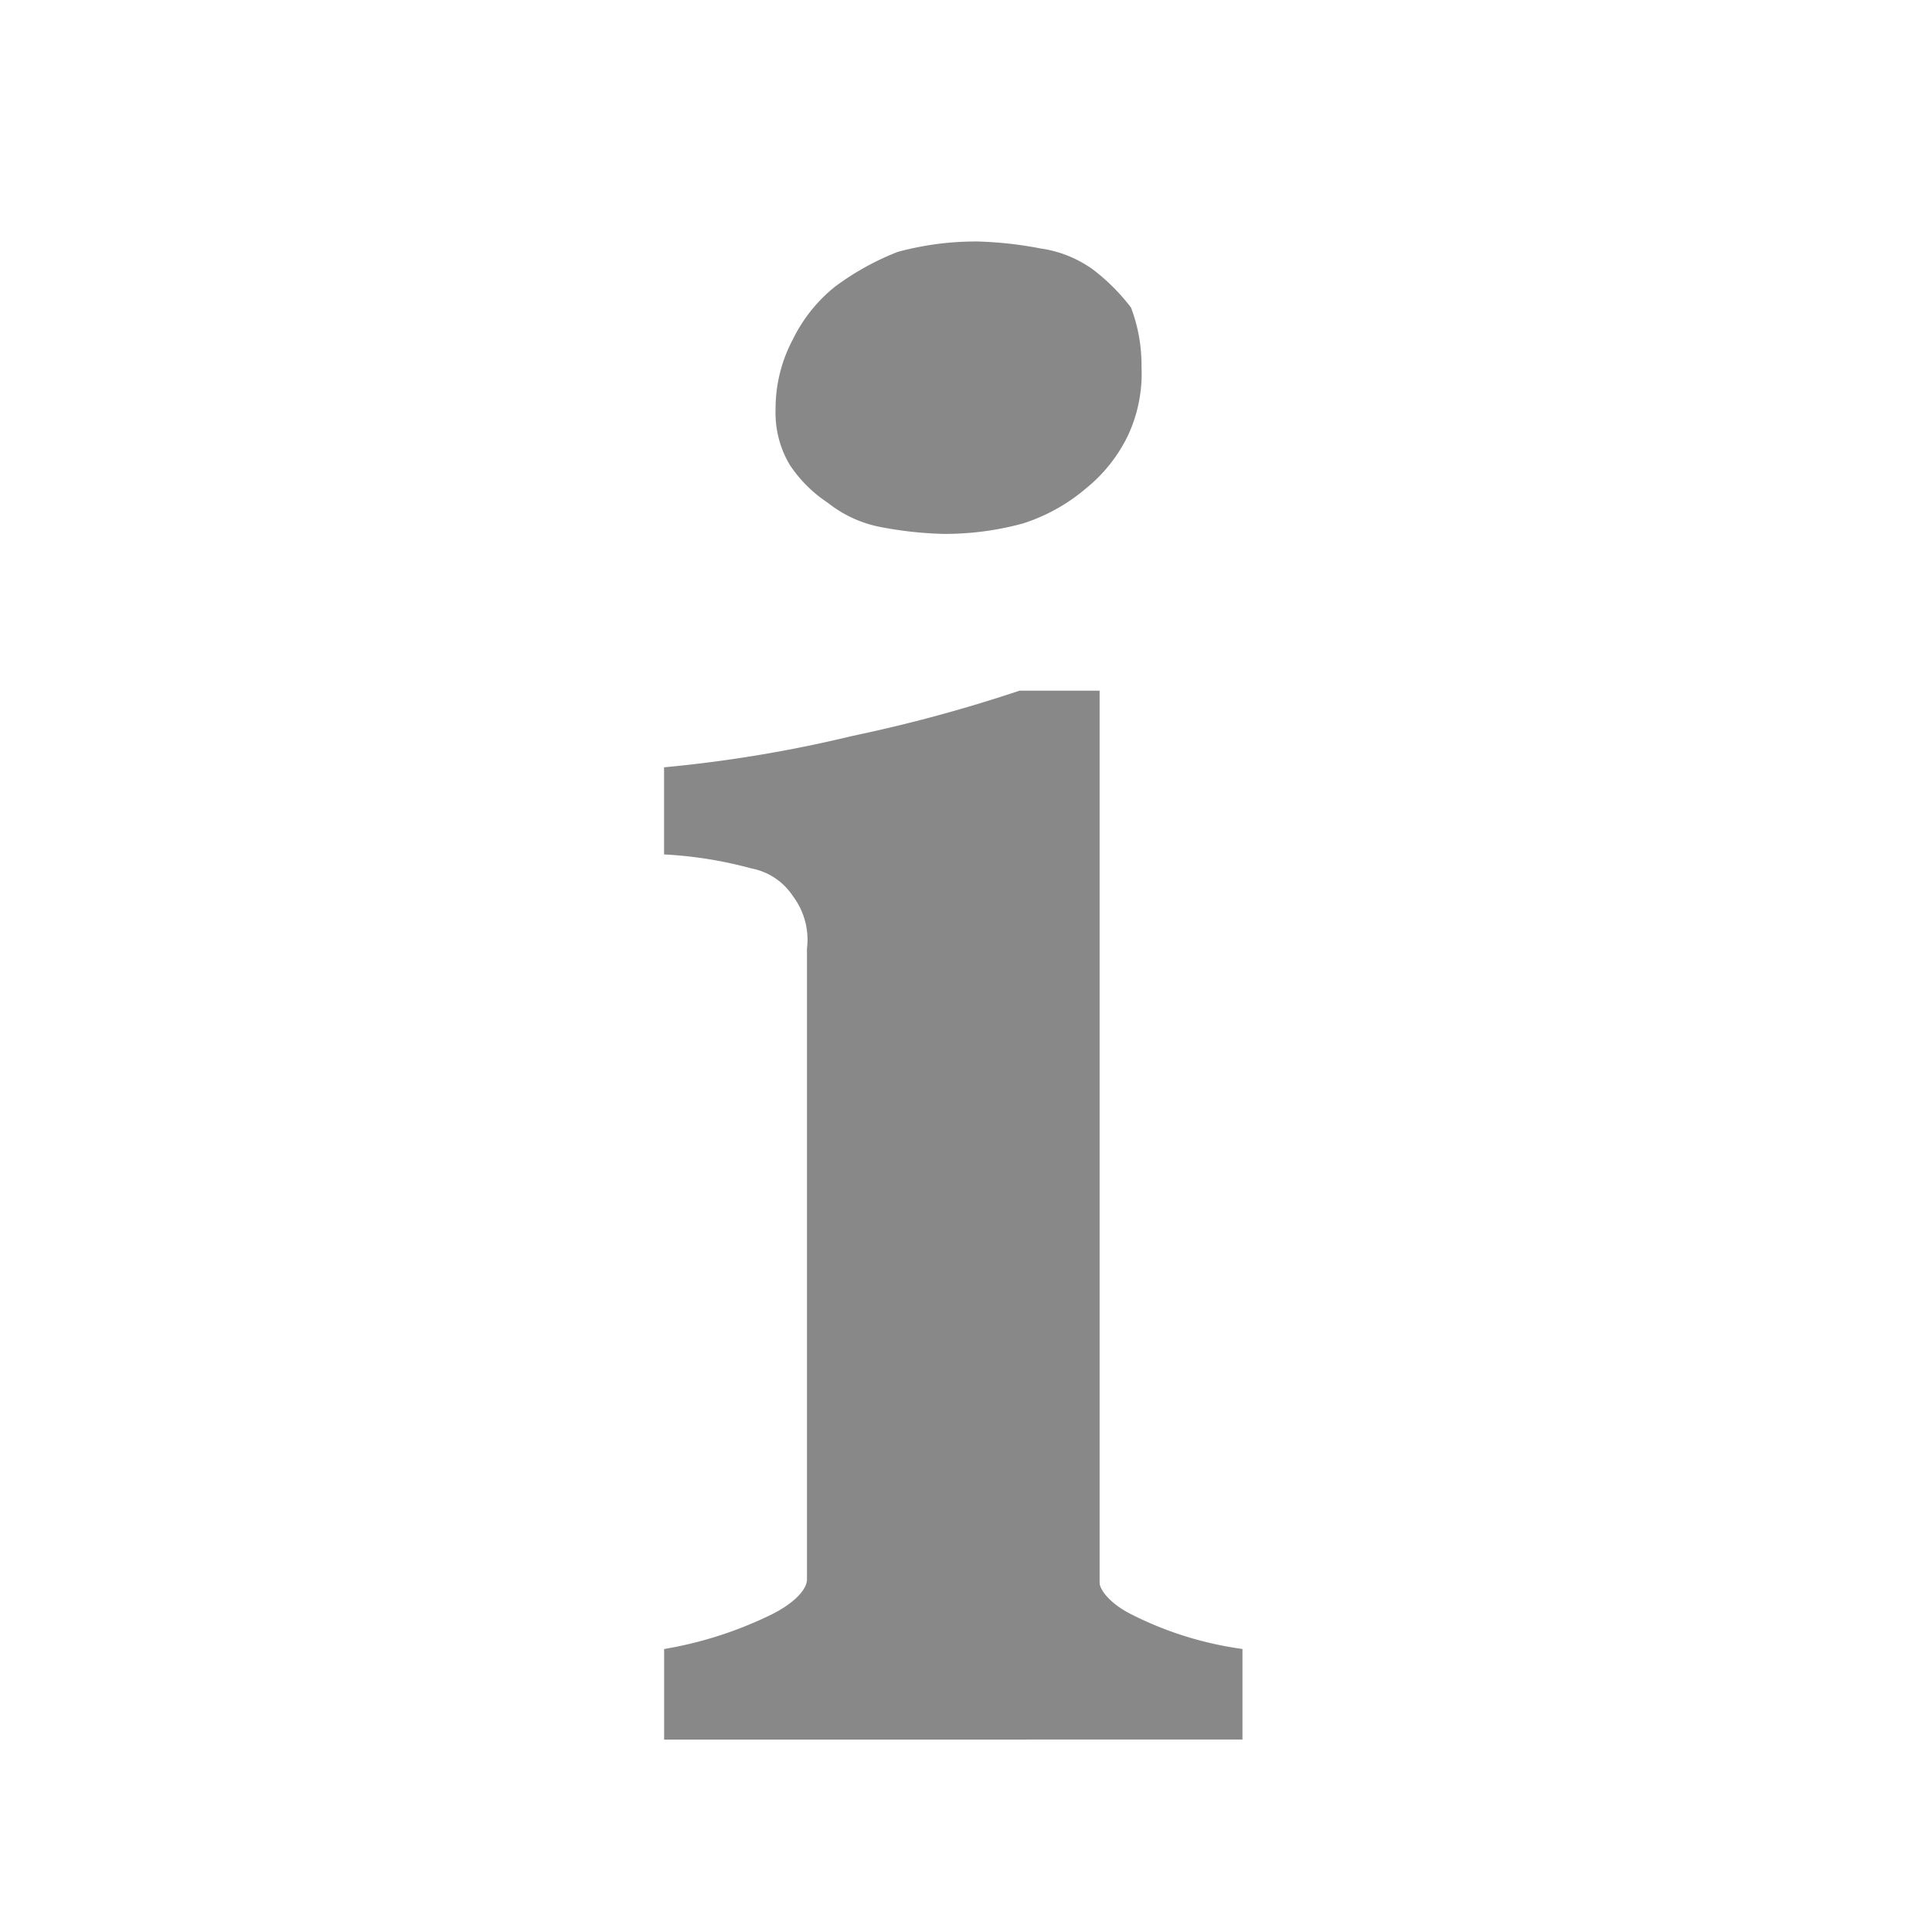 <svg xmlns="http://www.w3.org/2000/svg" width="32" height="32" viewBox="0 0 32 32">
  <g id="Info" transform="translate(-205.6 -357.5)">
    <rect id="Rectangle_2714" width="32" height="32" transform="translate(205.6 357.5)" fill="none"/>
    <g id="Group_9511" data-name="Group 9511" transform="translate(216.6 361.495)">
      <g id="Group_3210" data-name="Group 3210">
        <path id="Path_4738" data-name="Path 4738" d="M231.6,393.318v-1.5a6.476,6.476,0,0,0,1.789-.577c.346-.173.577-.4.577-.577V380.216a1.2,1.2,0,0,0-.231-.866,1.06,1.06,0,0,0-.693-.462,6.828,6.828,0,0,0-1.443-.231v-1.443a21.9,21.9,0,0,0,3.117-.519,24.673,24.673,0,0,0,2.77-.75h1.327V390.72c0,.115.173.346.519.52a5.784,5.784,0,0,0,1.847.577v1.5Zm7.907-22.74a2.43,2.43,0,0,1-.231,1.154,2.556,2.556,0,0,1-.693.866,3.028,3.028,0,0,1-1.039.577,4.915,4.915,0,0,1-1.327.173,6.352,6.352,0,0,1-1.039-.115,2.008,2.008,0,0,1-.866-.4,2.216,2.216,0,0,1-.635-.635,1.693,1.693,0,0,1-.231-.923,2.441,2.441,0,0,1,.289-1.154,2.554,2.554,0,0,1,.693-.866,4.435,4.435,0,0,1,1.039-.577,4.916,4.916,0,0,1,1.327-.173,6.358,6.358,0,0,1,1.039.115,1.953,1.953,0,0,1,.866.346,3.31,3.31,0,0,1,.635.635,2.7,2.7,0,0,1,.173.977Z" transform="translate(-231.6 -368.5)" fill="#888"/>
      </g>
    </g>
  </g>
</svg>
